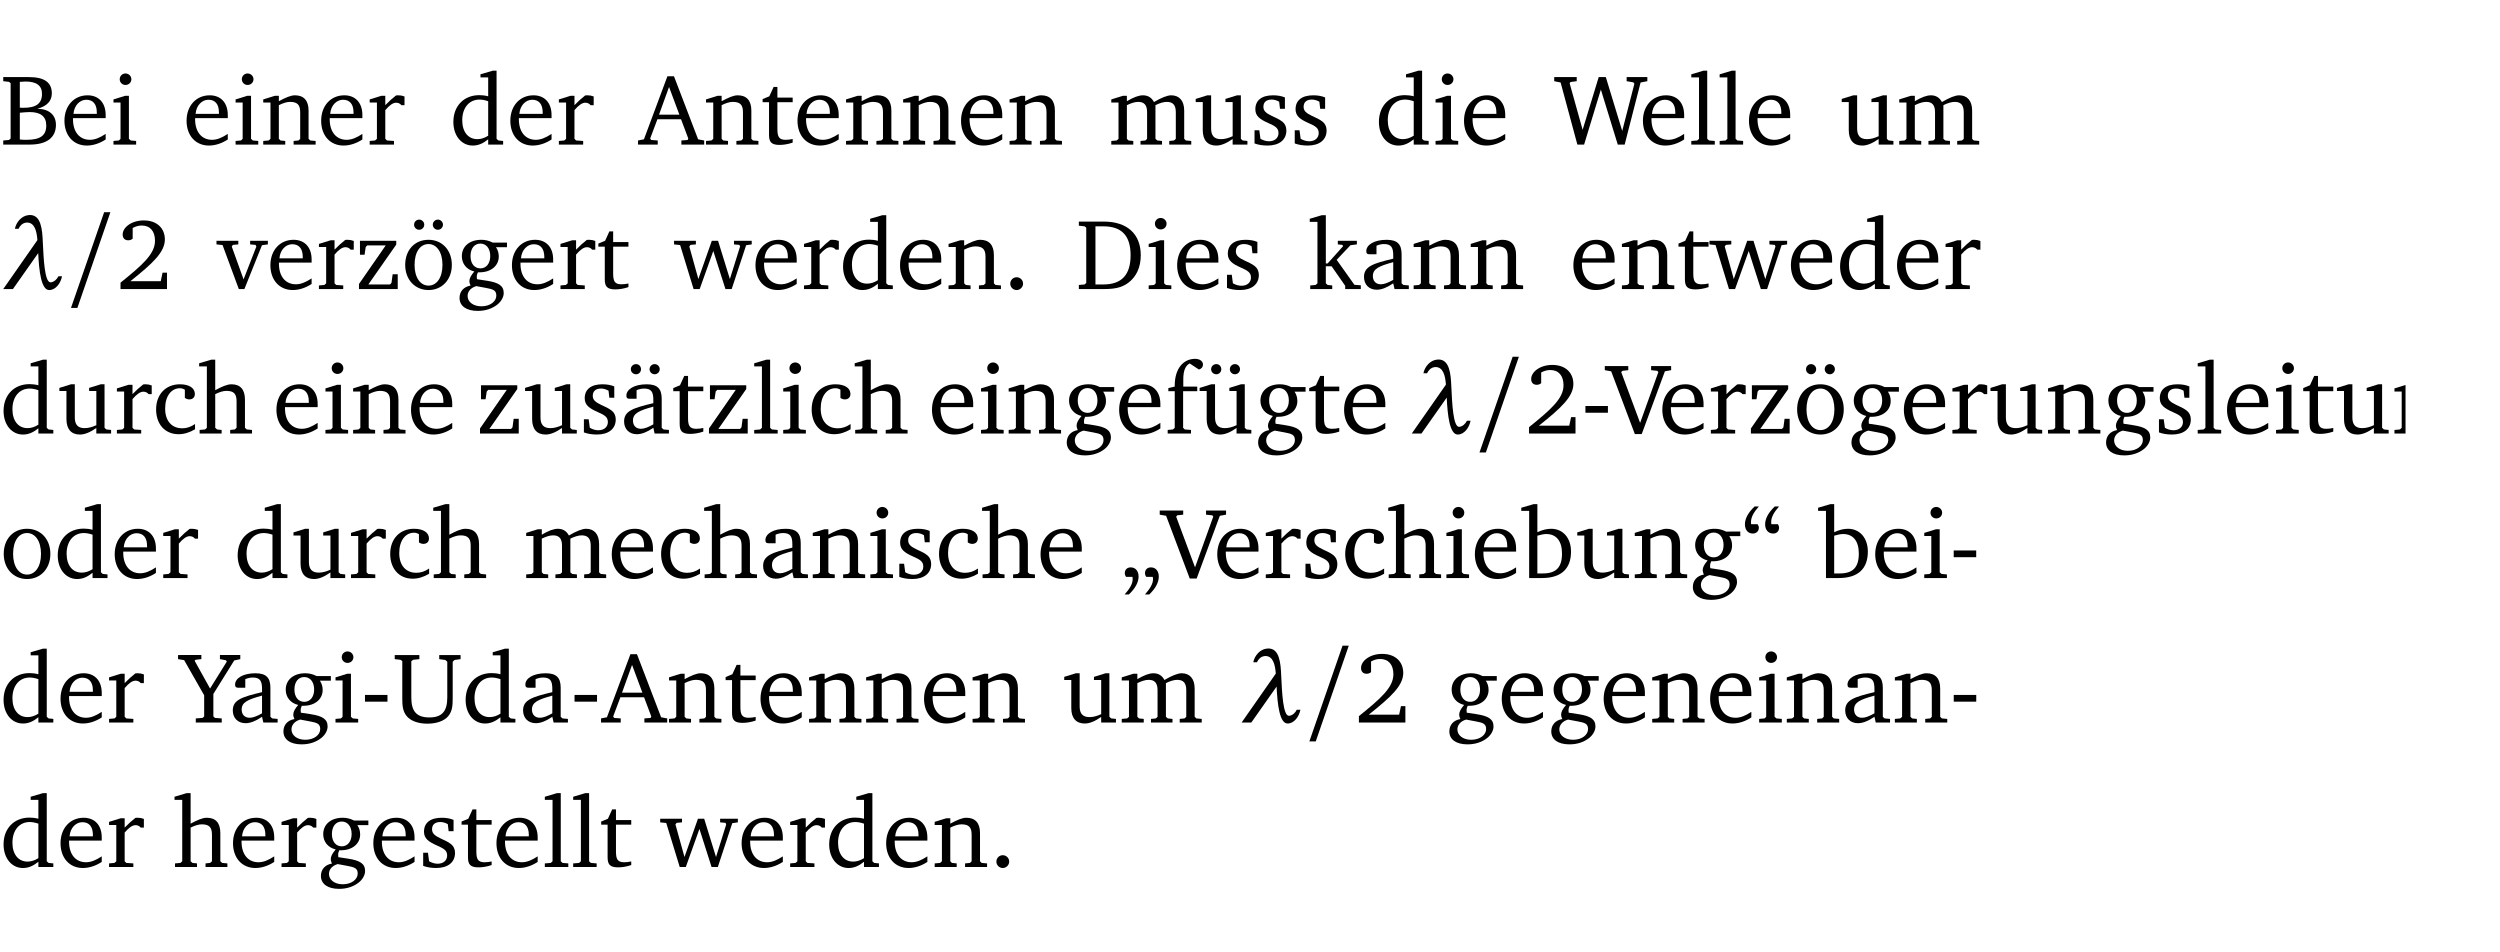 <?xml version="1.0" encoding="UTF-8" standalone="no"?>
<svg
   width="237.88pt"
   height="90.576pt"
   viewBox="0 0 237.88 90.576"
   version="1.2"
   id="svg655"
   sodipodi:docname="3dd8f170e09e.pdf"
   xmlns:inkscape="http://www.inkscape.org/namespaces/inkscape"
   xmlns:sodipodi="http://sodipodi.sourceforge.net/DTD/sodipodi-0.dtd"
   xmlns:xlink="http://www.w3.org/1999/xlink"
   xmlns="http://www.w3.org/2000/svg"
   xmlns:svg="http://www.w3.org/2000/svg">
  <sodipodi:namedview
     id="namedview657"
     pagecolor="#ffffff"
     bordercolor="#000000"
     borderopacity="0.25"
     inkscape:showpageshadow="2"
     inkscape:pageopacity="0.0"
     inkscape:pagecheckerboard="0"
     inkscape:deskcolor="#d1d1d1"
     inkscape:document-units="pt" />
  <defs
     id="defs130">
    <g
       id="g125">
      <symbol
         overflow="visible"
         id="glyph0-0">
        <path
           style="stroke:none"
           d=""
           id="path2" />
      </symbol>
      <symbol
         overflow="visible"
         id="glyph0-1">
        <path
           style="stroke:none"
           d="m 0.312,-6.422 v 0.391 l 0.547,0.062 0.156,0.125 v 5.266 L 0.859,-0.438 0.312,-0.391 V 0 h 2.531 c 1.625,0 2.484,-0.672 2.484,-1.875 0,-0.938 -0.641,-1.516 -1.766,-1.531 0.906,-0.25 1.375,-0.734 1.375,-1.469 0,-1.047 -0.719,-1.547 -2.188,-1.547 z m 1.578,2.906 V -5.969 C 2.125,-5.969 2.297,-6 2.422,-6 3.484,-6 4,-5.609 4,-4.828 4,-3.906 3.438,-3.5 2.25,-3.5 c -0.125,0 -0.234,0 -0.359,-0.016 z m 0,3.031 V -3.031 c 0.359,-0.031 0.688,-0.062 0.938,-0.062 1.047,0 1.578,0.422 1.578,1.281 0,0.969 -0.594,1.359 -1.875,1.359 -0.203,0 -0.422,0 -0.641,-0.031 z m 0,0"
           id="path5" />
      </symbol>
      <symbol
         overflow="visible"
         id="glyph0-2">
        <path
           style="stroke:none"
           d="m 4.281,-1.016 c -0.547,0.359 -1.016,0.562 -1.5,0.562 -0.969,0 -1.609,-0.734 -1.609,-1.953 0,-0.031 0,-0.078 0,-0.109 H 4.281 c 0,-0.109 0,-0.203 0,-0.297 0,-1.172 -0.672,-1.875 -1.719,-1.875 -1.281,0 -2.203,0.984 -2.203,2.422 0,1.406 0.859,2.359 2.125,2.359 0.609,0 1.219,-0.203 1.797,-0.578 z M 3.438,-2.922 H 1.219 c 0.062,-0.812 0.609,-1.344 1.219,-1.344 0.641,0 1,0.422 1,1.203 0,0.047 0,0.094 0,0.141 z m 0,0"
           id="path8" />
      </symbol>
      <symbol
         overflow="visible"
         id="glyph0-3">
        <path
           style="stroke:none"
           d="m 1.469,-6.766 c -0.297,0 -0.547,0.234 -0.547,0.547 0,0.312 0.25,0.547 0.547,0.547 0.312,0 0.562,-0.234 0.562,-0.547 0,-0.297 -0.25,-0.547 -0.562,-0.547 z m -0.031,2.125 -1.109,0.344 V -4 H 1 v 3.453 L 0.844,-0.391 0.328,-0.344 V 0 h 2.156 V -0.344 L 1.969,-0.391 1.797,-0.547 v -4.094 z m 0,0"
           id="path11" />
      </symbol>
      <symbol
         overflow="visible"
         id="glyph0-4">
        <path
           style="stroke:none"
           d="M 0.281,0 H 2.375 V -0.344 L 1.922,-0.391 1.766,-0.547 V -3.75 c 0.406,-0.203 0.766,-0.312 1.062,-0.312 0.703,0 0.969,0.281 0.969,0.984 v 2.531 l -0.156,0.156 -0.469,0.047 V 0 h 2.094 V -0.344 L 4.75,-0.391 4.594,-0.547 v -2.688 c 0,-0.969 -0.469,-1.453 -1.297,-1.453 -0.406,0 -0.891,0.219 -1.531,0.562 v -0.516 h -0.375 L 0.281,-4.297 V -4 h 0.688 v 3.453 L 0.797,-0.391 0.281,-0.344 Z m 0,0"
           id="path14" />
      </symbol>
      <symbol
         overflow="visible"
         id="glyph0-5">
        <path
           style="stroke:none"
           d="m 0.281,0 h 2.312 V -0.344 L 1.922,-0.391 1.766,-0.547 V -3.281 c 0.391,-0.453 0.719,-0.703 1.031,-0.703 0.203,0 0.375,0.078 0.5,0.234 H 3.594 V -4.578 C 3.391,-4.656 3.219,-4.688 3.016,-4.688 c -0.078,0 -0.156,0 -0.234,0.016 C 2.438,-4.406 2.094,-4.094 1.766,-3.75 v -0.891 h -0.375 L 0.281,-4.297 V -4 h 0.688 v 3.453 L 0.797,-0.391 0.281,-0.344 Z m 0,0"
           id="path17" />
      </symbol>
      <symbol
         overflow="visible"
         id="glyph0-6">
        <path
           style="stroke:none"
           d="M 3.656,-6.391 V -4.594 C 3.359,-4.672 3.078,-4.703 2.812,-4.703 c -1.453,0 -2.469,1.016 -2.469,2.547 0,1.344 0.797,2.25 1.844,2.25 0.531,0 0.984,-0.203 1.469,-0.594 V 0 H 5.078 V -0.344 L 4.625,-0.391 4.453,-0.547 V -7.031 H 4.094 L 2.922,-6.688 v 0.297 z m 0,5.547 C 3.312,-0.625 2.969,-0.516 2.625,-0.516 c -0.859,0 -1.438,-0.672 -1.438,-1.797 0,-1.203 0.672,-1.969 1.641,-1.969 0.219,0 0.516,0.047 0.828,0.156 z m 0,0"
           id="path20" />
      </symbol>
      <symbol
         overflow="visible"
         id="glyph0-7">
        <path
           style="stroke:none"
           d="m 2.719,-6.5 -2.234,6 -0.562,0.109 V 0 h 1.875 v -0.391 l -0.625,-0.047 -0.094,-0.141 0.688,-1.828 h 2.25 l 0.688,1.828 -0.062,0.141 -0.594,0.047 V 0 H 6.219 V -0.391 L 5.641,-0.5 3.344,-6.5 Z M 2.875,-5.484 3.859,-2.844 h -1.938 z m 0,0"
           id="path23" />
      </symbol>
      <symbol
         overflow="visible"
         id="glyph0-8">
        <path
           style="stroke:none"
           d="m 0.844,-4.031 v 3.094 c 0,0.672 0.203,0.969 1,0.969 0.359,0 0.797,-0.062 1.25,-0.219 v -0.344 c -0.219,0.047 -0.438,0.078 -0.672,0.078 -0.656,0 -0.781,-0.328 -0.781,-1.047 V -4.031 H 3.094 v -0.438 H 1.641 V -5.484 H 1.281 L 0.875,-4.594 0.234,-4.328 v 0.297 z m 0,0"
           id="path26" />
      </symbol>
      <symbol
         overflow="visible"
         id="glyph0-9">
        <path
           style="stroke:none"
           d="M 4.344,-4.047 C 4.125,-4.469 3.766,-4.688 3.297,-4.688 c -0.406,0 -0.906,0.188 -1.531,0.562 v -0.516 h -0.375 L 0.281,-4.297 V -4 h 0.688 v 3.453 L 0.797,-0.391 0.281,-0.344 V 0 H 2.375 V -0.344 L 1.922,-0.391 1.766,-0.547 V -3.75 C 2.188,-3.953 2.531,-4.062 2.844,-4.062 c 0.578,0 0.844,0.312 0.844,0.984 v 2.531 L 3.531,-0.391 3.062,-0.344 V 0 H 5.109 V -0.344 L 4.656,-0.391 4.484,-0.547 V -3.75 c 0.406,-0.203 0.781,-0.312 1.078,-0.312 0.594,0 0.859,0.312 0.859,0.984 v 2.531 L 6.25,-0.391 5.797,-0.344 V 0 h 2.094 V -0.344 L 7.375,-0.391 7.219,-0.547 v -2.688 c 0,-0.953 -0.484,-1.453 -1.234,-1.453 -0.375,0 -0.922,0.219 -1.641,0.641 z m 0,0"
           id="path29" />
      </symbol>
      <symbol
         overflow="visible"
         id="glyph0-10">
        <path
           style="stroke:none"
           d="M 1.359,-4.688 0.25,-4.344 v 0.297 H 0.922 V -1.375 c 0,0.969 0.469,1.469 1.281,1.469 0.469,0 0.984,-0.219 1.562,-0.625 V 0 h 1.406 V -0.344 L 4.719,-0.391 4.547,-0.547 V -4.688 H 4.188 l -1.109,0.344 v 0.297 h 0.688 v 3.25 C 3.359,-0.609 3,-0.516 2.656,-0.516 c -0.641,0 -0.938,-0.328 -0.938,-1.016 V -4.688 Z m 0,0"
           id="path32" />
      </symbol>
      <symbol
         overflow="visible"
         id="glyph0-11">
        <path
           style="stroke:none"
           d="M 3.297,-4.484 C 2.969,-4.625 2.594,-4.688 2.172,-4.688 c -1.094,0 -1.688,0.484 -1.688,1.328 0,0.641 0.422,0.953 1.234,1.312 0.625,0.281 0.969,0.453 0.969,0.953 0,0.453 -0.344,0.781 -0.906,0.781 -0.266,0 -0.531,-0.078 -0.812,-0.234 l -0.109,-0.812 H 0.406 v 1.25 c 0.328,0.125 0.75,0.203 1.234,0.203 1.125,0 1.797,-0.547 1.797,-1.438 0,-0.359 -0.141,-0.641 -0.375,-0.828 -0.312,-0.25 -0.672,-0.391 -1,-0.547 C 1.516,-2.984 1.25,-3.188 1.25,-3.594 c 0,-0.438 0.281,-0.688 0.781,-0.688 0.234,0 0.469,0.062 0.719,0.203 l 0.078,0.672 h 0.469 z m 0,0"
           id="path35" />
      </symbol>
      <symbol
         overflow="visible"
         id="glyph0-12">
        <path
           style="stroke:none"
           d="M 2.203,0 H 2.844 L 4.438,-5.234 6.047,0 h 0.656 l 1.516,-5.906 0.641,-0.125 v -0.391 h -1.969 v 0.391 l 0.641,0.109 0.094,0.141 -1.156,4.484 -1.562,-5.125 H 4.234 l -1.531,5.016 -1.234,-4.422 0.078,-0.125 0.594,-0.078 V -6.422 H 0 v 0.391 l 0.609,0.125 z m 0,0"
           id="path38" />
      </symbol>
      <symbol
         overflow="visible"
         id="glyph0-13">
        <path
           style="stroke:none"
           d="M 0.266,0 H 2.5 V -0.344 L 1.953,-0.391 1.781,-0.547 V -7.031 H 1.422 l -1.156,0.344 v 0.297 H 1 v 5.844 l -0.172,0.156 -0.562,0.047 z m 0,0"
           id="path41" />
      </symbol>
      <symbol
         overflow="visible"
         id="glyph0-14">
        <path
           style="stroke:none"
           d="m 1.344,-0.75 c 2.125,-1.688 3.281,-2.766 3.281,-3.969 0,-1.078 -0.766,-1.812 -2,-1.812 -1.188,0 -2.016,0.672 -2.016,1.344 0,0.328 0.188,0.547 0.531,0.547 0.156,0 0.297,-0.047 0.422,-0.156 V -5.812 c 0.297,-0.156 0.562,-0.234 0.859,-0.234 0.797,0 1.266,0.531 1.266,1.453 0,1.25 -1.188,2.297 -3.281,3.984 V 0 H 4.828 V -1.562 H 4.406 L 4.234,-0.75 Z m 0,0"
           id="path44" />
      </symbol>
      <symbol
         overflow="visible"
         id="glyph0-15">
        <path
           style="stroke:none"
           d="M -0.047,-4.594 V -4.25 L 0.531,-4.188 2.078,0 h 0.531 L 4.281,-4.172 4.844,-4.25 V -4.594 H 3.156 V -4.25 l 0.516,0.047 0.078,0.156 -1.219,3.125 -1.125,-3.125 0.109,-0.156 L 2.031,-4.25 v -0.344 z m 0,0"
           id="path47" />
      </symbol>
      <symbol
         overflow="visible"
         id="glyph0-16">
        <path
           style="stroke:none"
           d="M 0.438,0 H 4.125 V -1.406 H 3.641 L 3.531,-0.594 3.391,-0.438 h -2.062 l 2.656,-3.797 V -4.594 H 0.531 v 1.328 h 0.438 L 1.078,-4 1.219,-4.156 H 2.984 L 0.438,-0.484 Z m 0,0"
           id="path50" />
      </symbol>
      <symbol
         overflow="visible"
         id="glyph0-17">
        <path
           style="stroke:none"
           d="m 2.578,-4.688 c -1.297,0 -2.219,0.953 -2.219,2.391 0,1.406 0.938,2.391 2.219,2.391 1.281,0 2.219,-0.984 2.219,-2.391 0,-1.422 -0.938,-2.391 -2.219,-2.391 z m 0,0.406 c 0.766,0 1.328,0.75 1.328,1.984 0,1.234 -0.562,1.969 -1.328,1.969 -0.766,0 -1.328,-0.75 -1.328,-1.969 0,-1.25 0.547,-1.984 1.328,-1.984 z M 1.688,-6.609 c -0.266,0 -0.484,0.219 -0.484,0.484 0,0.266 0.219,0.484 0.484,0.484 0.266,0 0.484,-0.219 0.484,-0.484 0,-0.266 -0.219,-0.484 -0.484,-0.484 z m 1.781,0 c -0.266,0 -0.484,0.219 -0.484,0.484 0,0.266 0.219,0.484 0.484,0.484 0.266,0 0.484,-0.219 0.484,-0.484 0,-0.266 -0.219,-0.484 -0.484,-0.484 z m 0,0"
           id="path53" />
      </symbol>
      <symbol
         overflow="visible"
         id="glyph0-18">
        <path
           style="stroke:none"
           d="M 3.531,-4.422 C 3.172,-4.609 2.812,-4.688 2.453,-4.688 c -1.141,0 -1.859,0.641 -1.859,1.562 0,0.719 0.453,1.281 1.188,1.453 -0.312,0.359 -0.469,0.656 -0.469,0.906 0,0.156 0.047,0.297 0.109,0.438 C 0.766,-0.219 0.375,0.234 0.375,0.844 0.375,1.609 1.016,2.078 2.109,2.078 2.844,2.078 3.5,1.859 4,1.453 4.375,1.141 4.578,0.734 4.578,0.375 c 0,-0.703 -0.5,-1 -1.625,-1.172 L 2.031,-0.938 c 0,-0.109 -0.016,-0.188 -0.016,-0.234 0,-0.141 0.047,-0.297 0.109,-0.422 0.062,0 0.109,0 0.156,0 1.109,0 1.828,-0.641 1.828,-1.5 0,-0.328 -0.078,-0.609 -0.266,-0.891 h 1.047 v -0.438 z m -1.172,0.094 c 0.547,0 0.938,0.453 0.938,1.188 0,0.719 -0.391,1.172 -0.938,1.172 -0.562,0 -0.938,-0.453 -0.938,-1.172 0,-0.734 0.375,-1.188 0.938,-1.188 z M 1.969,-0.281 2.891,-0.109 C 3.562,0.016 3.875,0.109 3.875,0.625 c 0,0.547 -0.578,1.016 -1.422,1.016 -0.797,0 -1.312,-0.438 -1.312,-0.984 0,-0.422 0.297,-0.781 0.828,-0.938 z m 0,0"
           id="path56" />
      </symbol>
      <symbol
         overflow="visible"
         id="glyph0-19">
        <path
           style="stroke:none"
           d="M -0.016,-4.594 V -4.25 L 0.562,-4.188 1.844,0 H 2.422 L 3.719,-3.625 4.875,0 H 5.469 L 6.844,-4.172 7.375,-4.25 V -4.594 H 5.688 V -4.25 l 0.516,0.047 0.062,0.156 -0.969,3.094 -1.125,-3.641 H 3.578 L 2.297,-0.953 1.438,-4.047 1.547,-4.203 2.062,-4.25 v -0.344 z m 0,0"
           id="path59" />
      </symbol>
      <symbol
         overflow="visible"
         id="glyph0-20">
        <path
           style="stroke:none"
           d="M 1.328,-1.125 C 1,-1.125 0.719,-0.859 0.719,-0.516 0.719,-0.172 1,0.094 1.328,0.094 1.656,0.094 1.938,-0.188 1.938,-0.516 1.938,-0.859 1.656,-1.125 1.328,-1.125 Z m 0,0"
           id="path62" />
      </symbol>
      <symbol
         overflow="visible"
         id="glyph0-21">
        <path
           style="stroke:none"
           d="M 2.672,-6.422 H 0.312 v 0.391 l 0.547,0.062 0.156,0.125 v 5.266 L 0.859,-0.438 0.312,-0.391 V 0 h 2.359 c 0.969,0 1.688,-0.109 2.344,-0.594 0.781,-0.594 1.188,-1.484 1.188,-2.625 0,-2 -1.266,-3.203 -3.531,-3.203 z m -0.781,0.453 h 0.75 c 1.75,0 2.594,0.891 2.594,2.75 0,1.859 -0.844,2.781 -2.594,2.781 h -0.75 z m 0,0"
           id="path65" />
      </symbol>
      <symbol
         overflow="visible"
         id="glyph0-22">
        <path
           style="stroke:none"
           d="m 0.234,0 h 2.094 v -0.344 l -0.438,-0.047 -0.172,-0.156 v -1.625 H 2.266 L 3.562,-0.312 V 0 H 5.047 V -0.359 L 4.438,-0.406 2.75,-2.781 4.062,-4.172 4.672,-4.25 v -0.344 h -1.812 V -4.25 l 0.438,0.047 0.062,0.125 -1.469,1.641 H 1.719 v -4.594 h -0.375 L 0.188,-6.688 v 0.297 h 0.734 v 5.844 L 0.75,-0.391 0.234,-0.344 Z m 0,0"
           id="path68" />
      </symbol>
      <symbol
         overflow="visible"
         id="glyph0-23">
        <path
           style="stroke:none"
           d="M 3.188,-0.547 3.312,0 H 4.672 V -0.344 L 4.156,-0.391 3.984,-0.547 V -3.312 c 0,-0.969 -0.422,-1.375 -1.422,-1.375 -1.203,0 -1.938,0.484 -1.938,1.078 0,0.219 0.078,0.297 0.297,0.297 H 1.594 V -4.125 c 0.25,-0.109 0.484,-0.156 0.719,-0.156 0.688,0 0.875,0.328 0.875,1.078 v 0.312 C 1.281,-2.438 0.406,-2.156 0.406,-1.156 c 0,0.719 0.469,1.219 1.219,1.219 0.453,0 0.969,-0.203 1.562,-0.609 z m 0,-0.328 C 2.719,-0.609 2.328,-0.453 2.016,-0.453 1.531,-0.453 1.25,-0.766 1.25,-1.234 1.25,-1.938 1.844,-2.188 3.188,-2.562 Z m 0,0"
           id="path71" />
      </symbol>
      <symbol
         overflow="visible"
         id="glyph0-24">
        <path
           style="stroke:none"
           d="m 4.062,-0.406 v -0.5 C 3.656,-0.625 3.266,-0.5 2.844,-0.5 c -0.984,0 -1.625,-0.688 -1.625,-1.875 0,-1.203 0.594,-1.938 1.406,-1.938 0.172,0 0.312,0.047 0.469,0.141 v 0.781 C 3.234,-3.297 3.375,-3.25 3.516,-3.25 c 0.328,0 0.531,-0.203 0.531,-0.516 C 4.047,-4.312 3.531,-4.688 2.625,-4.688 c -1.344,0 -2.266,0.953 -2.266,2.391 0,1.406 0.844,2.359 2.141,2.359 0.516,0 1.031,-0.156 1.562,-0.469 z m 0,0"
           id="path74" />
      </symbol>
      <symbol
         overflow="visible"
         id="glyph0-25">
        <path
           style="stroke:none"
           d="M 1.344,-7.031 0.188,-6.688 v 0.297 h 0.734 v 5.844 L 0.75,-0.391 0.234,-0.344 V 0 h 2.094 V -0.344 L 1.891,-0.391 1.719,-0.547 V -3.75 c 0.406,-0.203 0.766,-0.312 1.062,-0.312 0.703,0 0.969,0.281 0.969,0.984 v 2.531 l -0.172,0.156 -0.438,0.047 V 0 H 5.219 v -0.344 l -0.5,-0.047 -0.172,-0.156 v -2.688 c 0,-0.969 -0.453,-1.453 -1.281,-1.453 -0.422,0 -0.906,0.219 -1.547,0.562 v -2.906 z m 0,0"
           id="path77" />
      </symbol>
      <symbol
         overflow="visible"
         id="glyph0-26">
        <path
           style="stroke:none"
           d="M 3.188,-0.547 3.312,0 H 4.672 V -0.344 L 4.156,-0.391 3.984,-0.547 V -3.312 c 0,-0.969 -0.422,-1.375 -1.422,-1.375 -1.203,0 -1.938,0.484 -1.938,1.078 0,0.219 0.078,0.297 0.297,0.297 H 1.594 V -4.125 c 0.25,-0.109 0.484,-0.156 0.719,-0.156 0.688,0 0.875,0.328 0.875,1.078 v 0.312 C 1.281,-2.438 0.406,-2.156 0.406,-1.156 c 0,0.719 0.469,1.219 1.219,1.219 0.453,0 0.969,-0.203 1.562,-0.609 z m 0,-0.328 C 2.719,-0.609 2.328,-0.453 2.016,-0.453 1.531,-0.453 1.25,-0.766 1.25,-1.234 1.25,-1.938 1.844,-2.188 3.188,-2.562 Z M 1.547,-6.609 c -0.281,0 -0.5,0.219 -0.5,0.484 0,0.266 0.219,0.484 0.5,0.484 0.266,0 0.469,-0.219 0.469,-0.484 0,-0.266 -0.203,-0.484 -0.469,-0.484 z m 1.766,0 c -0.266,0 -0.484,0.219 -0.484,0.484 0,0.266 0.219,0.484 0.484,0.484 0.266,0 0.484,-0.219 0.484,-0.484 0,-0.266 -0.219,-0.484 -0.484,-0.484 z m 0,0"
           id="path80" />
      </symbol>
      <symbol
         overflow="visible"
         id="glyph0-27">
        <path
           style="stroke:none"
           d="M 0.281,0 H 2.5 V -0.344 L 1.906,-0.391 1.75,-0.547 V -4.031 h 1.344 v -0.438 H 1.766 v -0.703 c 0,-0.797 0.203,-1.297 0.609,-1.5 L 3.25,-6.094 c 0.25,-0.062 0.391,-0.25 0.391,-0.469 0,-0.312 -0.297,-0.547 -0.75,-0.547 -1.125,0 -1.938,0.938 -1.938,2.531 0,0.031 0,0.062 0,0.109 L 0.344,-4.328 v 0.297 h 0.609 v 3.484 l -0.172,0.156 -0.5,0.047 z m 0,0"
           id="path83" />
      </symbol>
      <symbol
         overflow="visible"
         id="glyph0-28">
        <path
           style="stroke:none"
           d="M 1.359,-4.688 0.25,-4.344 v 0.297 H 0.922 V -1.375 c 0,0.969 0.469,1.469 1.281,1.469 0.469,0 0.984,-0.219 1.562,-0.625 V 0 h 1.406 V -0.344 L 4.719,-0.391 4.547,-0.547 V -4.688 H 4.188 l -1.109,0.344 v 0.297 h 0.688 v 3.25 C 3.359,-0.609 3,-0.516 2.656,-0.516 c -0.641,0 -0.938,-0.328 -0.938,-1.016 V -4.688 Z M 1.844,-6.609 c -0.281,0 -0.5,0.219 -0.5,0.484 0,0.266 0.219,0.484 0.5,0.484 0.266,0 0.469,-0.219 0.469,-0.484 0,-0.266 -0.203,-0.484 -0.469,-0.484 z m 1.766,0 c -0.266,0 -0.484,0.219 -0.484,0.484 0,0.266 0.219,0.484 0.484,0.484 0.266,0 0.484,-0.219 0.484,-0.484 0,-0.266 -0.219,-0.484 -0.484,-0.484 z m 0,0"
           id="path86" />
      </symbol>
      <symbol
         overflow="visible"
         id="glyph0-29">
        <path
           style="stroke:none"
           d="m 0.453,-2.625 v 0.641 H 2.594 V -2.625 Z m 0,0"
           id="path89" />
      </symbol>
      <symbol
         overflow="visible"
         id="glyph0-30">
        <path
           style="stroke:none"
           d="m -0.219,-6.422 v 0.391 l 0.609,0.109 2.25,5.969 h 0.656 L 5.5,-5.922 6.094,-6.031 V -6.422 H 4.188 v 0.391 l 0.594,0.062 0.094,0.125 -1.734,4.828 -1.797,-4.828 0.109,-0.125 0.562,-0.062 v -0.391 z m 0,0"
           id="path92" />
      </symbol>
      <symbol
         overflow="visible"
         id="glyph0-31">
        <path
           style="stroke:none"
           d="m 2.578,-4.688 c -1.297,0 -2.219,0.953 -2.219,2.391 0,1.406 0.938,2.391 2.219,2.391 1.281,0 2.219,-0.984 2.219,-2.391 0,-1.422 -0.938,-2.391 -2.219,-2.391 z m 0,0.406 c 0.766,0 1.328,0.75 1.328,1.984 0,1.234 -0.562,1.969 -1.328,1.969 -0.766,0 -1.328,-0.75 -1.328,-1.969 0,-1.25 0.547,-1.984 1.328,-1.984 z m 0,0"
           id="path95" />
      </symbol>
      <symbol
         overflow="visible"
         id="glyph0-32">
        <path
           style="stroke:none"
           d="M 0.703,1.562 C 1.312,0.984 1.625,0.406 1.625,-0.141 c 0,-0.531 -0.297,-0.875 -0.75,-0.875 -0.344,0 -0.562,0.234 -0.562,0.547 0,0.109 0.031,0.234 0.125,0.359 H 1.047 C 1.062,-0.031 1.062,0.031 1.062,0.109 1.062,0.547 0.797,1 0.297,1.562 Z m 1.938,0 C 3.25,0.984 3.547,0.406 3.547,-0.141 c 0,-0.531 -0.297,-0.875 -0.75,-0.875 -0.344,0 -0.562,0.234 -0.562,0.547 0,0.109 0.031,0.234 0.125,0.359 H 2.969 C 3,-0.031 3,0.031 3,0.109 3,0.547 2.719,1 2.234,1.562 Z m 0,0"
           id="path98" />
      </symbol>
      <symbol
         overflow="visible"
         id="glyph0-33">
        <path
           style="stroke:none"
           d="M 1.25,-7.031 0.078,-6.688 v 0.297 h 0.75 V 0 h 1.219 C 3.875,0 4.812,-0.875 4.812,-2.516 4.812,-3.812 4.047,-4.688 2.922,-4.688 c -0.422,0 -0.844,0.109 -1.312,0.328 V -7.031 Z M 1.609,-0.438 V -4.031 C 1.938,-4.125 2.219,-4.188 2.453,-4.188 c 0.953,0 1.5,0.656 1.5,1.859 0,1.312 -0.562,1.891 -1.812,1.891 -0.047,0 -0.234,0 -0.531,0 z m 0,0"
           id="path101" />
      </symbol>
      <symbol
         overflow="visible"
         id="glyph0-34">
        <path
           style="stroke:none"
           d="m 1.25,-6.812 c -0.609,0.578 -0.922,1.156 -0.922,1.703 0,0.531 0.297,0.875 0.75,0.875 0.344,0 0.578,-0.234 0.578,-0.562 C 1.656,-4.891 1.609,-5 1.531,-5.125 H 0.922 C 0.906,-5.203 0.906,-5.266 0.906,-5.344 c 0,-0.438 0.25,-0.906 0.75,-1.469 z m 1.922,0 C 2.562,-6.234 2.25,-5.656 2.25,-5.109 c 0,0.531 0.312,0.875 0.766,0.875 0.344,0 0.562,-0.234 0.562,-0.562 C 3.578,-4.891 3.547,-5 3.469,-5.125 h -0.625 C 2.828,-5.203 2.828,-5.266 2.828,-5.344 c 0,-0.438 0.25,-0.906 0.75,-1.469 z m 0,0"
           id="path104" />
      </symbol>
      <symbol
         overflow="visible"
         id="glyph0-35">
        <path
           style="stroke:none"
           d="m -0.125,-6.422 v 0.391 l 0.578,0.094 1.906,3.344 v 2.016 L 2.203,-0.438 1.562,-0.391 V 0 H 4.031 V -0.391 L 3.391,-0.438 3.234,-0.578 V -2.719 l 1.984,-3.188 0.578,-0.125 v -0.391 h -1.938 v 0.391 l 0.578,0.109 0.078,0.125 -1.594,2.562 -1.469,-2.641 0.094,-0.094 0.547,-0.062 v -0.391 z m 0,0"
           id="path107" />
      </symbol>
      <symbol
         overflow="visible"
         id="glyph0-36">
        <path
           style="stroke:none"
           d="m 0.234,-6.422 v 0.391 l 0.547,0.062 0.172,0.125 v 3.547 c 0,0.703 0.047,1.234 0.422,1.688 0.359,0.438 1.062,0.719 1.969,0.719 0.906,0 1.625,-0.281 1.984,-0.719 C 5.703,-1.062 5.75,-1.594 5.75,-2.297 V -5.781 L 5.922,-5.953 6.5,-6.031 V -6.422 H 4.469 v 0.391 l 0.578,0.078 0.188,0.172 V -2.375 c 0,1.297 -0.5,1.891 -1.703,1.891 -1.234,0 -1.719,-0.594 -1.719,-1.891 v -3.469 l 0.172,-0.125 0.594,-0.062 v -0.391 z m 0,0"
           id="path110" />
      </symbol>
      <symbol
         overflow="visible"
         id="glyph1-0">
        <path
           style="stroke:none"
           d=""
           id="path113" />
      </symbol>
      <symbol
         overflow="visible"
         id="glyph1-1">
        <path
           style="stroke:none"
           d="m 1.422,-5.734 h 0.344 c 0.141,-0.297 0.375,-0.531 0.672,-0.578 0.047,-0.016 0.094,-0.016 0.141,-0.016 0.719,0 0.922,0.812 0.984,1.672 L 0.312,0 h 0.922 l 2.406,-3.422 c 0.078,1.688 0.281,3.516 1.047,3.516 0.609,0 1.094,-0.641 1.219,-1.312 H 5.562 c -0.141,0.297 -0.422,0.547 -0.719,0.578 -0.016,0 -0.031,0 -0.031,0 -0.562,0 -0.656,-2.203 -0.734,-3.812 -0.047,-1.234 -0.172,-2.594 -1.219,-2.594 -0.062,0 -0.109,0 -0.188,0.016 -0.609,0.078 -1.125,0.656 -1.25,1.297 z m 0,0"
           id="path116" />
      </symbol>
      <symbol
         overflow="visible"
         id="glyph2-0">
        <path
           style="stroke:none"
           d=""
           id="path119" />
      </symbol>
      <symbol
         overflow="visible"
         id="glyph2-1">
        <path
           style="stroke:none"
           d="M 4.281,-7.312 H 3.688 L 0.531,1.797 h 0.609 z m 0,0"
           id="path122" />
      </symbol>
    </g>
    <clipPath
       id="clip1">
      <path
         d="m 198,139 h 71.289 v 10 H 198 Z m 0,0"
         id="path127" />
    </clipPath>
  </defs>
  <g
     id="surface1"
     transform="translate(-40.398,-104.995)">
    <path
       style="fill:none;stroke:#000000;stroke-width:0.01;stroke-linecap:butt;stroke-linejoin:miter;stroke-miterlimit:10;stroke-opacity:0.01"
       d="M -5.625e-4,-0.001 H 188.507"
       transform="matrix(1,0,0,-1,40.399,104.999)"
       id="path132" />
    <g
       style="fill:#000000;fill-opacity:1"
       id="g140">
      <use
         xlink:href="#glyph0-1"
         x="40.394"
         y="118.752"
         id="use134" />
      <use
         xlink:href="#glyph0-2"
         x="46.171"
         y="118.752"
         id="use136" />
      <use
         xlink:href="#glyph0-3"
         x="50.867"
         y="118.752"
         id="use138" />
    </g>
    <g
       style="fill:#000000;fill-opacity:1"
       id="g152">
      <use
         xlink:href="#glyph0-2"
         x="57.791"
         y="118.752"
         id="use142" />
      <use
         xlink:href="#glyph0-3"
         x="62.487"
         y="118.752"
         id="use144" />
      <use
         xlink:href="#glyph0-4"
         x="65.165"
         y="118.752"
         id="use146" />
      <use
         xlink:href="#glyph0-2"
         x="70.598"
         y="118.752"
         id="use148" />
      <use
         xlink:href="#glyph0-5"
         x="75.294"
         y="118.752"
         id="use150" />
    </g>
    <g
       style="fill:#000000;fill-opacity:1"
       id="g160">
      <use
         xlink:href="#glyph0-6"
         x="83.194"
         y="118.752"
         id="use154" />
      <use
         xlink:href="#glyph0-2"
         x="88.598"
         y="118.752"
         id="use156" />
      <use
         xlink:href="#glyph0-5"
         x="93.294"
         y="118.752"
         id="use158" />
    </g>
    <g
       style="fill:#000000;fill-opacity:1"
       id="g178">
      <use
         xlink:href="#glyph0-7"
         x="101.184"
         y="118.752"
         id="use162" />
      <use
         xlink:href="#glyph0-4"
         x="107.296"
         y="118.752"
         id="use164" />
      <use
         xlink:href="#glyph0-8"
         x="112.728"
         y="118.752"
         id="use166" />
      <use
         xlink:href="#glyph0-2"
         x="115.922"
         y="118.752"
         id="use168" />
      <use
         xlink:href="#glyph0-4"
         x="120.619"
         y="118.752"
         id="use170" />
      <use
         xlink:href="#glyph0-4"
         x="126.051"
         y="118.752"
         id="use172" />
      <use
         xlink:href="#glyph0-2"
         x="131.483"
         y="118.752"
         id="use174" />
      <use
         xlink:href="#glyph0-4"
         x="136.179"
         y="118.752"
         id="use176" />
    </g>
    <g
       style="fill:#000000;fill-opacity:1"
       id="g188">
      <use
         xlink:href="#glyph0-9"
         x="145.858"
         y="118.752"
         id="use180" />
      <use
         xlink:href="#glyph0-10"
         x="153.921"
         y="118.752"
         id="use182" />
      <use
         xlink:href="#glyph0-11"
         x="159.363"
         y="118.752"
         id="use184" />
      <use
         xlink:href="#glyph0-11"
         x="163.189"
         y="118.752"
         id="use186" />
    </g>
    <g
       style="fill:#000000;fill-opacity:1"
       id="g196">
      <use
         xlink:href="#glyph0-6"
         x="171.261"
         y="118.752"
         id="use190" />
      <use
         xlink:href="#glyph0-3"
         x="176.665"
         y="118.752"
         id="use192" />
      <use
         xlink:href="#glyph0-2"
         x="179.343"
         y="118.752"
         id="use194" />
    </g>
    <g
       style="fill:#000000;fill-opacity:1"
       id="g200">
      <use
         xlink:href="#glyph0-12"
         x="188.285"
         y="118.752"
         id="use198" />
    </g>
    <g
       style="fill:#000000;fill-opacity:1"
       id="g210">
      <use
         xlink:href="#glyph0-2"
         x="196.367"
         y="118.752"
         id="use202" />
      <use
         xlink:href="#glyph0-13"
         x="201.063"
         y="118.752"
         id="use204" />
      <use
         xlink:href="#glyph0-13"
         x="203.76"
         y="118.752"
         id="use206" />
      <use
         xlink:href="#glyph0-2"
         x="206.457"
         y="118.752"
         id="use208" />
    </g>
    <g
       style="fill:#000000;fill-opacity:1"
       id="g216">
      <use
         xlink:href="#glyph0-10"
         x="215.39"
         y="118.752"
         id="use212" />
      <use
         xlink:href="#glyph0-9"
         x="220.832"
         y="118.752"
         id="use214" />
    </g>
    <g
       style="fill:#000000;fill-opacity:1"
       id="g220">
      <use
         xlink:href="#glyph1-1"
         x="40.394"
         y="132.5"
         id="use218" />
    </g>
    <g
       style="fill:#000000;fill-opacity:1"
       id="g224">
      <use
         xlink:href="#glyph2-1"
         x="46.62"
         y="132.5"
         id="use222" />
    </g>
    <g
       style="fill:#000000;fill-opacity:1"
       id="g228">
      <use
         xlink:href="#glyph0-14"
         x="51.46"
         y="132.5"
         id="use226" />
    </g>
    <g
       style="fill:#000000;fill-opacity:1"
       id="g248">
      <use
         xlink:href="#glyph0-15"
         x="61.043"
         y="132.5"
         id="use230" />
      <use
         xlink:href="#glyph0-2"
         x="65.768"
         y="132.5"
         id="use232" />
      <use
         xlink:href="#glyph0-5"
         x="70.464"
         y="132.5"
         id="use234" />
      <use
         xlink:href="#glyph0-16"
         x="74.118"
         y="132.5"
         id="use236" />
      <use
         xlink:href="#glyph0-17"
         x="78.594"
         y="132.5"
         id="use238" />
      <use
         xlink:href="#glyph0-18"
         x="83.749"
         y="132.5"
         id="use240" />
      <use
         xlink:href="#glyph0-2"
         x="88.751"
         y="132.5"
         id="use242" />
      <use
         xlink:href="#glyph0-5"
         x="93.447"
         y="132.5"
         id="use244" />
      <use
         xlink:href="#glyph0-8"
         x="97.1"
         y="132.5"
         id="use246" />
    </g>
    <g
       style="fill:#000000;fill-opacity:1"
       id="g264">
      <use
         xlink:href="#glyph0-19"
         x="104.551"
         y="132.5"
         id="use250" />
      <use
         xlink:href="#glyph0-2"
         x="111.925"
         y="132.5"
         id="use252" />
      <use
         xlink:href="#glyph0-5"
         x="116.621"
         y="132.5"
         id="use254" />
      <use
         xlink:href="#glyph0-6"
         x="120.274"
         y="132.5"
         id="use256" />
      <use
         xlink:href="#glyph0-2"
         x="125.678"
         y="132.5"
         id="use258" />
      <use
         xlink:href="#glyph0-4"
         x="130.374"
         y="132.5"
         id="use260" />
      <use
         xlink:href="#glyph0-20"
         x="135.807"
         y="132.5"
         id="use262" />
    </g>
    <g
       style="fill:#000000;fill-opacity:1"
       id="g274">
      <use
         xlink:href="#glyph0-21"
         x="142.741"
         y="132.5"
         id="use266" />
      <use
         xlink:href="#glyph0-3"
         x="149.369"
         y="132.5"
         id="use268" />
      <use
         xlink:href="#glyph0-2"
         x="152.047"
         y="132.5"
         id="use270" />
      <use
         xlink:href="#glyph0-11"
         x="156.743"
         y="132.5"
         id="use272" />
    </g>
    <g
       style="fill:#000000;fill-opacity:1"
       id="g284">
      <use
         xlink:href="#glyph0-22"
         x="164.834"
         y="132.5"
         id="use276" />
      <use
         xlink:href="#glyph0-23"
         x="169.779"
         y="132.5"
         id="use278" />
      <use
         xlink:href="#glyph0-4"
         x="174.628"
         y="132.5"
         id="use280" />
      <use
         xlink:href="#glyph0-4"
         x="180.06"
         y="132.5"
         id="use282" />
    </g>
    <g
       style="fill:#000000;fill-opacity:1"
       id="g302">
      <use
         xlink:href="#glyph0-2"
         x="189.749"
         y="132.5"
         id="use286" />
      <use
         xlink:href="#glyph0-4"
         x="194.445"
         y="132.5"
         id="use288" />
      <use
         xlink:href="#glyph0-8"
         x="199.877"
         y="132.5"
         id="use290" />
      <use
         xlink:href="#glyph0-19"
         x="203.072"
         y="132.5"
         id="use292" />
      <use
         xlink:href="#glyph0-2"
         x="210.446"
         y="132.5"
         id="use294" />
      <use
         xlink:href="#glyph0-6"
         x="215.142"
         y="132.5"
         id="use296" />
      <use
         xlink:href="#glyph0-2"
         x="220.545"
         y="132.5"
         id="use298" />
      <use
         xlink:href="#glyph0-5"
         x="225.242"
         y="132.5"
         id="use300" />
    </g>
    <g
       style="fill:#000000;fill-opacity:1"
       id="g314">
      <use
         xlink:href="#glyph0-6"
         x="40.394"
         y="146.249"
         id="use304" />
      <use
         xlink:href="#glyph0-10"
         x="45.798"
         y="146.249"
         id="use306" />
      <use
         xlink:href="#glyph0-5"
         x="51.24"
         y="146.249"
         id="use308" />
      <use
         xlink:href="#glyph0-24"
         x="54.893"
         y="146.249"
         id="use310" />
      <use
         xlink:href="#glyph0-25"
         x="59.159"
         y="146.249"
         id="use312" />
    </g>
    <g
       style="fill:#000000;fill-opacity:1"
       id="g324">
      <use
         xlink:href="#glyph0-2"
         x="66.342"
         y="146.249"
         id="use316" />
      <use
         xlink:href="#glyph0-3"
         x="71.038"
         y="146.249"
         id="use318" />
      <use
         xlink:href="#glyph0-4"
         x="73.716"
         y="146.249"
         id="use320" />
      <use
         xlink:href="#glyph0-2"
         x="79.148"
         y="146.249"
         id="use322" />
    </g>
    <g
       style="fill:#000000;fill-opacity:1"
       id="g346">
      <use
         xlink:href="#glyph0-16"
         x="85.633"
         y="146.249"
         id="use326" />
      <use
         xlink:href="#glyph0-10"
         x="90.109"
         y="146.249"
         id="use328" />
      <use
         xlink:href="#glyph0-11"
         x="95.551"
         y="146.249"
         id="use330" />
      <use
         xlink:href="#glyph0-26"
         x="99.376"
         y="146.249"
         id="use332" />
      <use
         xlink:href="#glyph0-8"
         x="104.225"
         y="146.249"
         id="use334" />
      <use
         xlink:href="#glyph0-16"
         x="107.42"
         y="146.249"
         id="use336" />
      <use
         xlink:href="#glyph0-13"
         x="111.896"
         y="146.249"
         id="use338" />
      <use
         xlink:href="#glyph0-3"
         x="114.593"
         y="146.249"
         id="use340" />
      <use
         xlink:href="#glyph0-24"
         x="117.271"
         y="146.249"
         id="use342" />
      <use
         xlink:href="#glyph0-25"
         x="121.537"
         y="146.249"
         id="use344" />
    </g>
    <g
       style="fill:#000000;fill-opacity:1"
       id="g368">
      <use
         xlink:href="#glyph0-2"
         x="128.719"
         y="146.249"
         id="use348" />
      <use
         xlink:href="#glyph0-3"
         x="133.415"
         y="146.249"
         id="use350" />
      <use
         xlink:href="#glyph0-4"
         x="136.093"
         y="146.249"
         id="use352" />
      <use
         xlink:href="#glyph0-18"
         x="141.526"
         y="146.249"
         id="use354" />
      <use
         xlink:href="#glyph0-2"
         x="146.528"
         y="146.249"
         id="use356" />
      <use
         xlink:href="#glyph0-27"
         x="151.224"
         y="146.249"
         id="use358" />
      <use
         xlink:href="#glyph0-28"
         x="154.294"
         y="146.249"
         id="use360" />
      <use
         xlink:href="#glyph0-18"
         x="159.736"
         y="146.249"
         id="use362" />
      <use
         xlink:href="#glyph0-8"
         x="164.738"
         y="146.249"
         id="use364" />
      <use
         xlink:href="#glyph0-2"
         x="167.933"
         y="146.249"
         id="use366" />
    </g>
    <g
       style="fill:#000000;fill-opacity:1"
       id="g372">
      <use
         xlink:href="#glyph1-1"
         x="174.417"
         y="146.249"
         id="use370" />
    </g>
    <g
       style="fill:#000000;fill-opacity:1"
       id="g376">
      <use
         xlink:href="#glyph2-1"
         x="180.643"
         y="146.249"
         id="use374" />
    </g>
    <g
       style="fill:#000000;fill-opacity:1"
       id="g382">
      <use
         xlink:href="#glyph0-14"
         x="185.483"
         y="146.249"
         id="use378" />
      <use
         xlink:href="#glyph0-29"
         x="190.801"
         y="146.249"
         id="use380" />
    </g>
    <g
       style="fill:#000000;fill-opacity:1"
       id="g386">
      <use
         xlink:href="#glyph0-30"
         x="193.316"
         y="146.249"
         id="use384" />
    </g>
    <g
       clip-path="url(#clip1)"
       clip-rule="nonzero"
       id="g426">
      <g
         style="fill:#000000;fill-opacity:1"
         id="g424">
        <use
           xlink:href="#glyph0-2"
           x="198.213"
           y="146.249"
           id="use388" />
        <use
           xlink:href="#glyph0-5"
           x="202.909"
           y="146.249"
           id="use390" />
        <use
           xlink:href="#glyph0-16"
           x="206.562"
           y="146.249"
           id="use392" />
        <use
           xlink:href="#glyph0-17"
           x="211.039"
           y="146.249"
           id="use394" />
        <use
           xlink:href="#glyph0-18"
           x="216.194"
           y="146.249"
           id="use396" />
        <use
           xlink:href="#glyph0-2"
           x="221.196"
           y="146.249"
           id="use398" />
        <use
           xlink:href="#glyph0-5"
           x="225.892"
           y="146.249"
           id="use400" />
        <use
           xlink:href="#glyph0-10"
           x="229.545"
           y="146.249"
           id="use402" />
        <use
           xlink:href="#glyph0-4"
           x="234.987"
           y="146.249"
           id="use404" />
        <use
           xlink:href="#glyph0-18"
           x="240.42"
           y="146.249"
           id="use406" />
        <use
           xlink:href="#glyph0-11"
           x="245.422"
           y="146.249"
           id="use408" />
        <use
           xlink:href="#glyph0-13"
           x="249.248"
           y="146.249"
           id="use410" />
        <use
           xlink:href="#glyph0-2"
           x="251.945"
           y="146.249"
           id="use412" />
        <use
           xlink:href="#glyph0-3"
           x="256.641"
           y="146.249"
           id="use414" />
        <use
           xlink:href="#glyph0-8"
           x="259.319"
           y="146.249"
           id="use416" />
        <use
           xlink:href="#glyph0-10"
           x="262.513"
           y="146.249"
           id="use418" />
        <use
           xlink:href="#glyph0-4"
           x="267.955"
           y="146.249"
           id="use420" />
        <use
           xlink:href="#glyph0-18"
           x="273.388"
           y="146.249"
           id="use422" />
      </g>
    </g>
    <g
       style="fill:#000000;fill-opacity:1"
       id="g436">
      <use
         xlink:href="#glyph0-31"
         x="40.394"
         y="159.997"
         id="use428" />
      <use
         xlink:href="#glyph0-6"
         x="45.549"
         y="159.997"
         id="use430" />
      <use
         xlink:href="#glyph0-2"
         x="50.953"
         y="159.997"
         id="use432" />
      <use
         xlink:href="#glyph0-5"
         x="55.649"
         y="159.997"
         id="use434" />
    </g>
    <g
       style="fill:#000000;fill-opacity:1"
       id="g448">
      <use
         xlink:href="#glyph0-6"
         x="62.669"
         y="159.997"
         id="use438" />
      <use
         xlink:href="#glyph0-10"
         x="68.073"
         y="159.997"
         id="use440" />
      <use
         xlink:href="#glyph0-5"
         x="73.515"
         y="159.997"
         id="use442" />
      <use
         xlink:href="#glyph0-24"
         x="77.168"
         y="159.997"
         id="use444" />
      <use
         xlink:href="#glyph0-25"
         x="81.434"
         y="159.997"
         id="use446" />
    </g>
    <g
       style="fill:#000000;fill-opacity:1"
       id="g472">
      <use
         xlink:href="#glyph0-9"
         x="90.185"
         y="159.997"
         id="use450" />
      <use
         xlink:href="#glyph0-2"
         x="98.248"
         y="159.997"
         id="use452" />
      <use
         xlink:href="#glyph0-24"
         x="102.944"
         y="159.997"
         id="use454" />
      <use
         xlink:href="#glyph0-25"
         x="107.21"
         y="159.997"
         id="use456" />
      <use
         xlink:href="#glyph0-23"
         x="112.604"
         y="159.997"
         id="use458" />
      <use
         xlink:href="#glyph0-4"
         x="117.453"
         y="159.997"
         id="use460" />
      <use
         xlink:href="#glyph0-3"
         x="122.885"
         y="159.997"
         id="use462" />
      <use
         xlink:href="#glyph0-11"
         x="125.563"
         y="159.997"
         id="use464" />
      <use
         xlink:href="#glyph0-24"
         x="129.389"
         y="159.997"
         id="use466" />
      <use
         xlink:href="#glyph0-25"
         x="133.655"
         y="159.997"
         id="use468" />
      <use
         xlink:href="#glyph0-2"
         x="139.049"
         y="159.997"
         id="use470" />
    </g>
    <g
       style="fill:#000000;fill-opacity:1"
       id="g478">
      <use
         xlink:href="#glyph0-32"
         x="147.111"
         y="159.997"
         id="use474" />
      <use
         xlink:href="#glyph0-30"
         x="150.966"
         y="159.997"
         id="use476" />
    </g>
    <g
       style="fill:#000000;fill-opacity:1"
       id="g504">
      <use
         xlink:href="#glyph0-2"
         x="155.863"
         y="159.997"
         id="use480" />
      <use
         xlink:href="#glyph0-5"
         x="160.559"
         y="159.997"
         id="use482" />
      <use
         xlink:href="#glyph0-11"
         x="164.212"
         y="159.997"
         id="use484" />
      <use
         xlink:href="#glyph0-24"
         x="168.038"
         y="159.997"
         id="use486" />
      <use
         xlink:href="#glyph0-25"
         x="172.303"
         y="159.997"
         id="use488" />
      <use
         xlink:href="#glyph0-3"
         x="177.698"
         y="159.997"
         id="use490" />
      <use
         xlink:href="#glyph0-2"
         x="180.376"
         y="159.997"
         id="use492" />
      <use
         xlink:href="#glyph0-33"
         x="185.072"
         y="159.997"
         id="use494" />
      <use
         xlink:href="#glyph0-10"
         x="190.227"
         y="159.997"
         id="use496" />
      <use
         xlink:href="#glyph0-4"
         x="195.669"
         y="159.997"
         id="use498" />
      <use
         xlink:href="#glyph0-18"
         x="201.101"
         y="159.997"
         id="use500" />
      <use
         xlink:href="#glyph0-34"
         x="206.103"
         y="159.997"
         id="use502" />
    </g>
    <g
       style="fill:#000000;fill-opacity:1"
       id="g514">
      <use
         xlink:href="#glyph0-33"
         x="213.315"
         y="159.997"
         id="use506" />
      <use
         xlink:href="#glyph0-2"
         x="218.47"
         y="159.997"
         id="use508" />
      <use
         xlink:href="#glyph0-3"
         x="223.166"
         y="159.997"
         id="use510" />
      <use
         xlink:href="#glyph0-29"
         x="225.844"
         y="159.997"
         id="use512" />
    </g>
    <g
       style="fill:#000000;fill-opacity:1"
       id="g522">
      <use
         xlink:href="#glyph0-6"
         x="40.394"
         y="173.745"
         id="use516" />
      <use
         xlink:href="#glyph0-2"
         x="45.798"
         y="173.745"
         id="use518" />
      <use
         xlink:href="#glyph0-5"
         x="50.494"
         y="173.745"
         id="use520" />
    </g>
    <g
       style="fill:#000000;fill-opacity:1"
       id="g526">
      <use
         xlink:href="#glyph0-35"
         x="57.466"
         y="173.745"
         id="use524" />
    </g>
    <g
       style="fill:#000000;fill-opacity:1"
       id="g560">
      <use
         xlink:href="#glyph0-23"
         x="62.143"
         y="173.745"
         id="use528" />
      <use
         xlink:href="#glyph0-18"
         x="66.992"
         y="173.745"
         id="use530" />
      <use
         xlink:href="#glyph0-3"
         x="71.994"
         y="173.745"
         id="use532" />
      <use
         xlink:href="#glyph0-29"
         x="74.672"
         y="173.745"
         id="use534" />
      <use
         xlink:href="#glyph0-36"
         x="77.723"
         y="173.745"
         id="use536" />
      <use
         xlink:href="#glyph0-6"
         x="84.361"
         y="173.745"
         id="use538" />
      <use
         xlink:href="#glyph0-23"
         x="89.764"
         y="173.745"
         id="use540" />
      <use
         xlink:href="#glyph0-29"
         x="94.613"
         y="173.745"
         id="use542" />
      <use
         xlink:href="#glyph0-7"
         x="97.664"
         y="173.745"
         id="use544" />
      <use
         xlink:href="#glyph0-4"
         x="103.776"
         y="173.745"
         id="use546" />
      <use
         xlink:href="#glyph0-8"
         x="109.208"
         y="173.745"
         id="use548" />
      <use
         xlink:href="#glyph0-2"
         x="112.403"
         y="173.745"
         id="use550" />
      <use
         xlink:href="#glyph0-4"
         x="117.099"
         y="173.745"
         id="use552" />
      <use
         xlink:href="#glyph0-4"
         x="122.531"
         y="173.745"
         id="use554" />
      <use
         xlink:href="#glyph0-2"
         x="127.964"
         y="173.745"
         id="use556" />
      <use
         xlink:href="#glyph0-4"
         x="132.66"
         y="173.745"
         id="use558" />
    </g>
    <g
       style="fill:#000000;fill-opacity:1"
       id="g566">
      <use
         xlink:href="#glyph0-10"
         x="141.411"
         y="173.745"
         id="use562" />
      <use
         xlink:href="#glyph0-9"
         x="146.853"
         y="173.745"
         id="use564" />
    </g>
    <g
       style="fill:#000000;fill-opacity:1"
       id="g570">
      <use
         xlink:href="#glyph1-1"
         x="158.229"
         y="173.745"
         id="use568" />
    </g>
    <g
       style="fill:#000000;fill-opacity:1"
       id="g574">
      <use
         xlink:href="#glyph2-1"
         x="164.455"
         y="173.745"
         id="use572" />
    </g>
    <g
       style="fill:#000000;fill-opacity:1"
       id="g578">
      <use
         xlink:href="#glyph0-14"
         x="169.295"
         y="173.745"
         id="use576" />
    </g>
    <g
       style="fill:#000000;fill-opacity:1"
       id="g602">
      <use
         xlink:href="#glyph0-18"
         x="177.931"
         y="173.745"
         id="use580" />
      <use
         xlink:href="#glyph0-2"
         x="182.934"
         y="173.745"
         id="use582" />
      <use
         xlink:href="#glyph0-18"
         x="187.63"
         y="173.745"
         id="use584" />
      <use
         xlink:href="#glyph0-2"
         x="192.632"
         y="173.745"
         id="use586" />
      <use
         xlink:href="#glyph0-4"
         x="197.328"
         y="173.745"
         id="use588" />
      <use
         xlink:href="#glyph0-2"
         x="202.76"
         y="173.745"
         id="use590" />
      <use
         xlink:href="#glyph0-3"
         x="207.456"
         y="173.745"
         id="use592" />
      <use
         xlink:href="#glyph0-4"
         x="210.134"
         y="173.745"
         id="use594" />
      <use
         xlink:href="#glyph0-23"
         x="215.567"
         y="173.745"
         id="use596" />
      <use
         xlink:href="#glyph0-4"
         x="220.416"
         y="173.745"
         id="use598" />
      <use
         xlink:href="#glyph0-29"
         x="225.848"
         y="173.745"
         id="use600" />
    </g>
    <g
       style="fill:#000000;fill-opacity:1"
       id="g610">
      <use
         xlink:href="#glyph0-6"
         x="40.394"
         y="187.494"
         id="use604" />
      <use
         xlink:href="#glyph0-2"
         x="45.798"
         y="187.494"
         id="use606" />
      <use
         xlink:href="#glyph0-5"
         x="50.494"
         y="187.494"
         id="use608" />
    </g>
    <g
       style="fill:#000000;fill-opacity:1"
       id="g634">
      <use
         xlink:href="#glyph0-25"
         x="56.816"
         y="187.494"
         id="use612" />
      <use
         xlink:href="#glyph0-2"
         x="62.21"
         y="187.494"
         id="use614" />
      <use
         xlink:href="#glyph0-5"
         x="66.906"
         y="187.494"
         id="use616" />
      <use
         xlink:href="#glyph0-18"
         x="70.559"
         y="187.494"
         id="use618" />
      <use
         xlink:href="#glyph0-2"
         x="75.562"
         y="187.494"
         id="use620" />
      <use
         xlink:href="#glyph0-11"
         x="80.258"
         y="187.494"
         id="use622" />
      <use
         xlink:href="#glyph0-8"
         x="84.083"
         y="187.494"
         id="use624" />
      <use
         xlink:href="#glyph0-2"
         x="87.278"
         y="187.494"
         id="use626" />
      <use
         xlink:href="#glyph0-13"
         x="91.974"
         y="187.494"
         id="use628" />
      <use
         xlink:href="#glyph0-13"
         x="94.671"
         y="187.494"
         id="use630" />
      <use
         xlink:href="#glyph0-8"
         x="97.368"
         y="187.494"
         id="use632" />
    </g>
    <g
       style="fill:#000000;fill-opacity:1"
       id="g650">
      <use
         xlink:href="#glyph0-19"
         x="103.231"
         y="187.494"
         id="use636" />
      <use
         xlink:href="#glyph0-2"
         x="110.605"
         y="187.494"
         id="use638" />
      <use
         xlink:href="#glyph0-5"
         x="115.301"
         y="187.494"
         id="use640" />
      <use
         xlink:href="#glyph0-6"
         x="118.954"
         y="187.494"
         id="use642" />
      <use
         xlink:href="#glyph0-2"
         x="124.358"
         y="187.494"
         id="use644" />
      <use
         xlink:href="#glyph0-4"
         x="129.054"
         y="187.494"
         id="use646" />
      <use
         xlink:href="#glyph0-20"
         x="134.487"
         y="187.494"
         id="use648" />
    </g>
    <path
       style="fill:none;stroke:#000000;stroke-width:0.01;stroke-linecap:butt;stroke-linejoin:miter;stroke-miterlimit:10;stroke-opacity:0.01"
       d="M -5.625e-4,0.002 H 188.507"
       transform="matrix(1,0,0,-1,40.399,195.568)"
       id="path652" />
  </g>
</svg>
